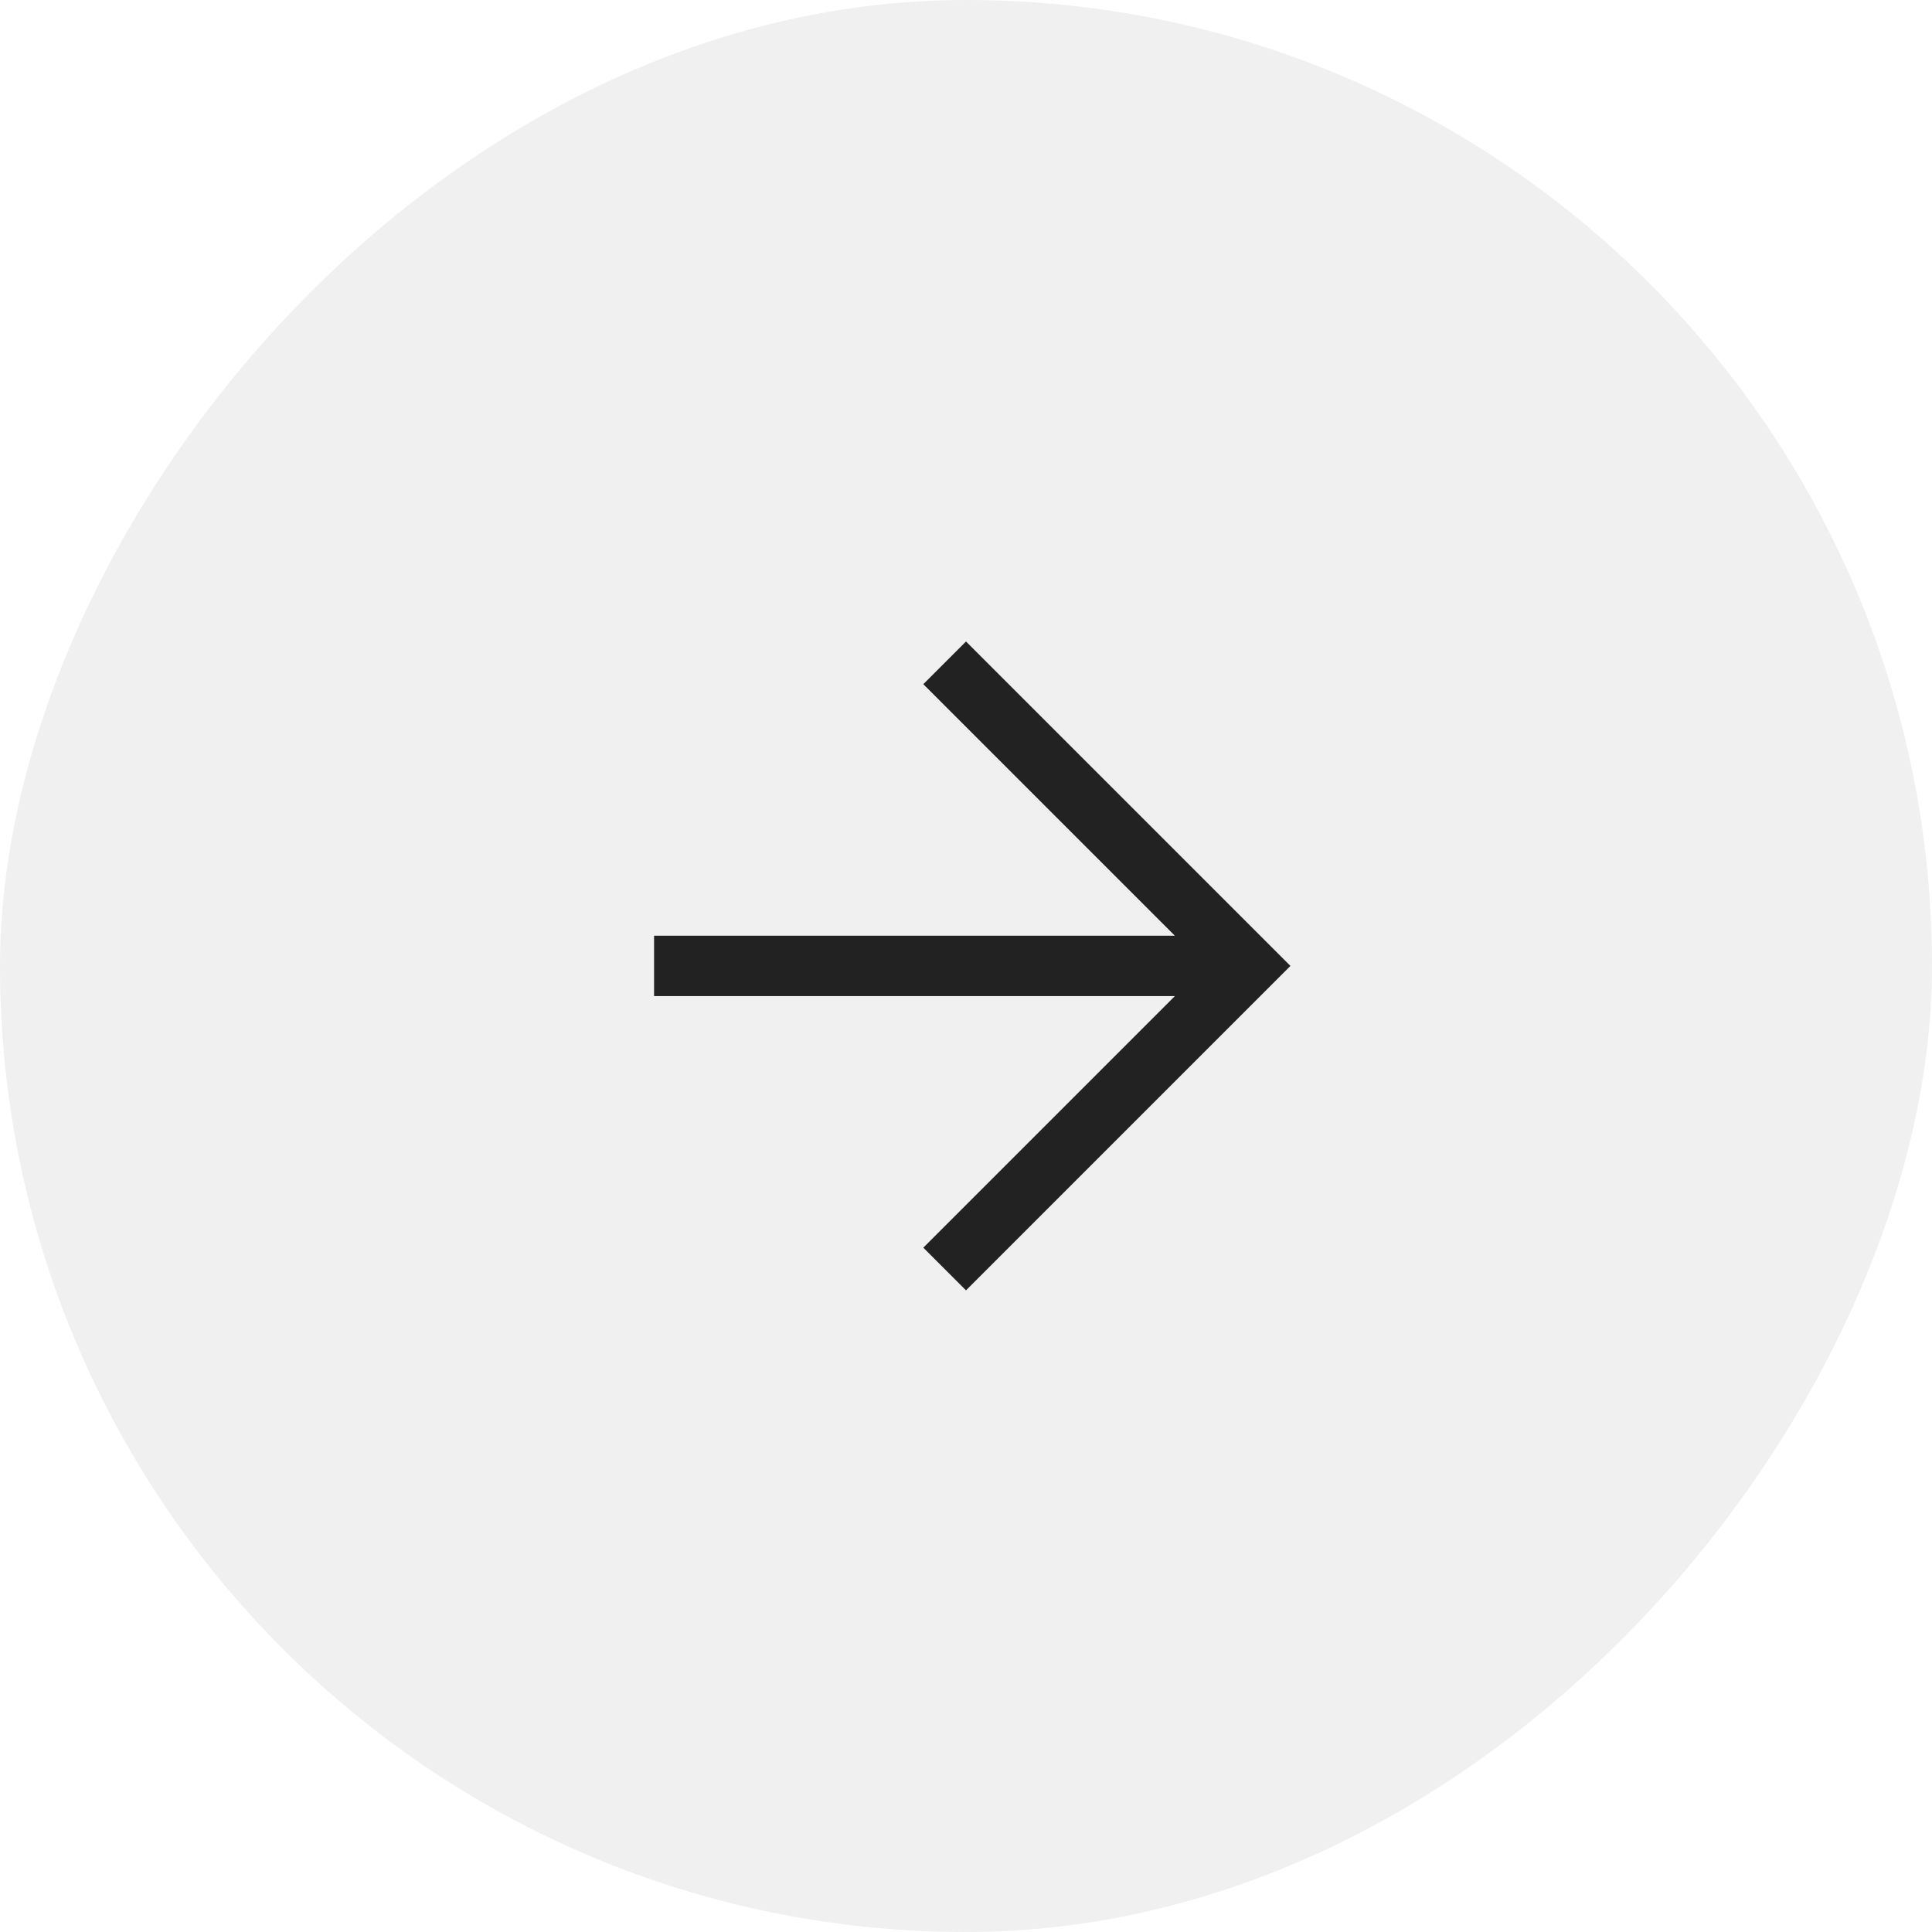 <svg width="48" height="48" viewBox="0 0 48 48" fill="none" xmlns="http://www.w3.org/2000/svg">
<rect width="48" height="48" rx="24" transform="matrix(-1 0 0 1 48 0)" fill="#222222" fill-opacity="0.07"/>
<g clip-path="url(#clip0_0_205)">
<g clip-path="url(#clip1_0_205)">
<path d="M17 23.998H30M24 30.998L31 23.998L24 16.998" stroke="#222222" stroke-width="1.5" stroke-linecap="square"/>
</g>
</g>
<defs>
<clipPath id="clip0_0_205">
<rect width="24" height="25" fill="white" transform="matrix(1 0 0 -1 12 36.5)"/>
</clipPath>
<clipPath id="clip1_0_205">
<rect width="24" height="25" fill="white" transform="matrix(1 0 0 -1 12 36.5)"/>
</clipPath>
</defs>
</svg>
